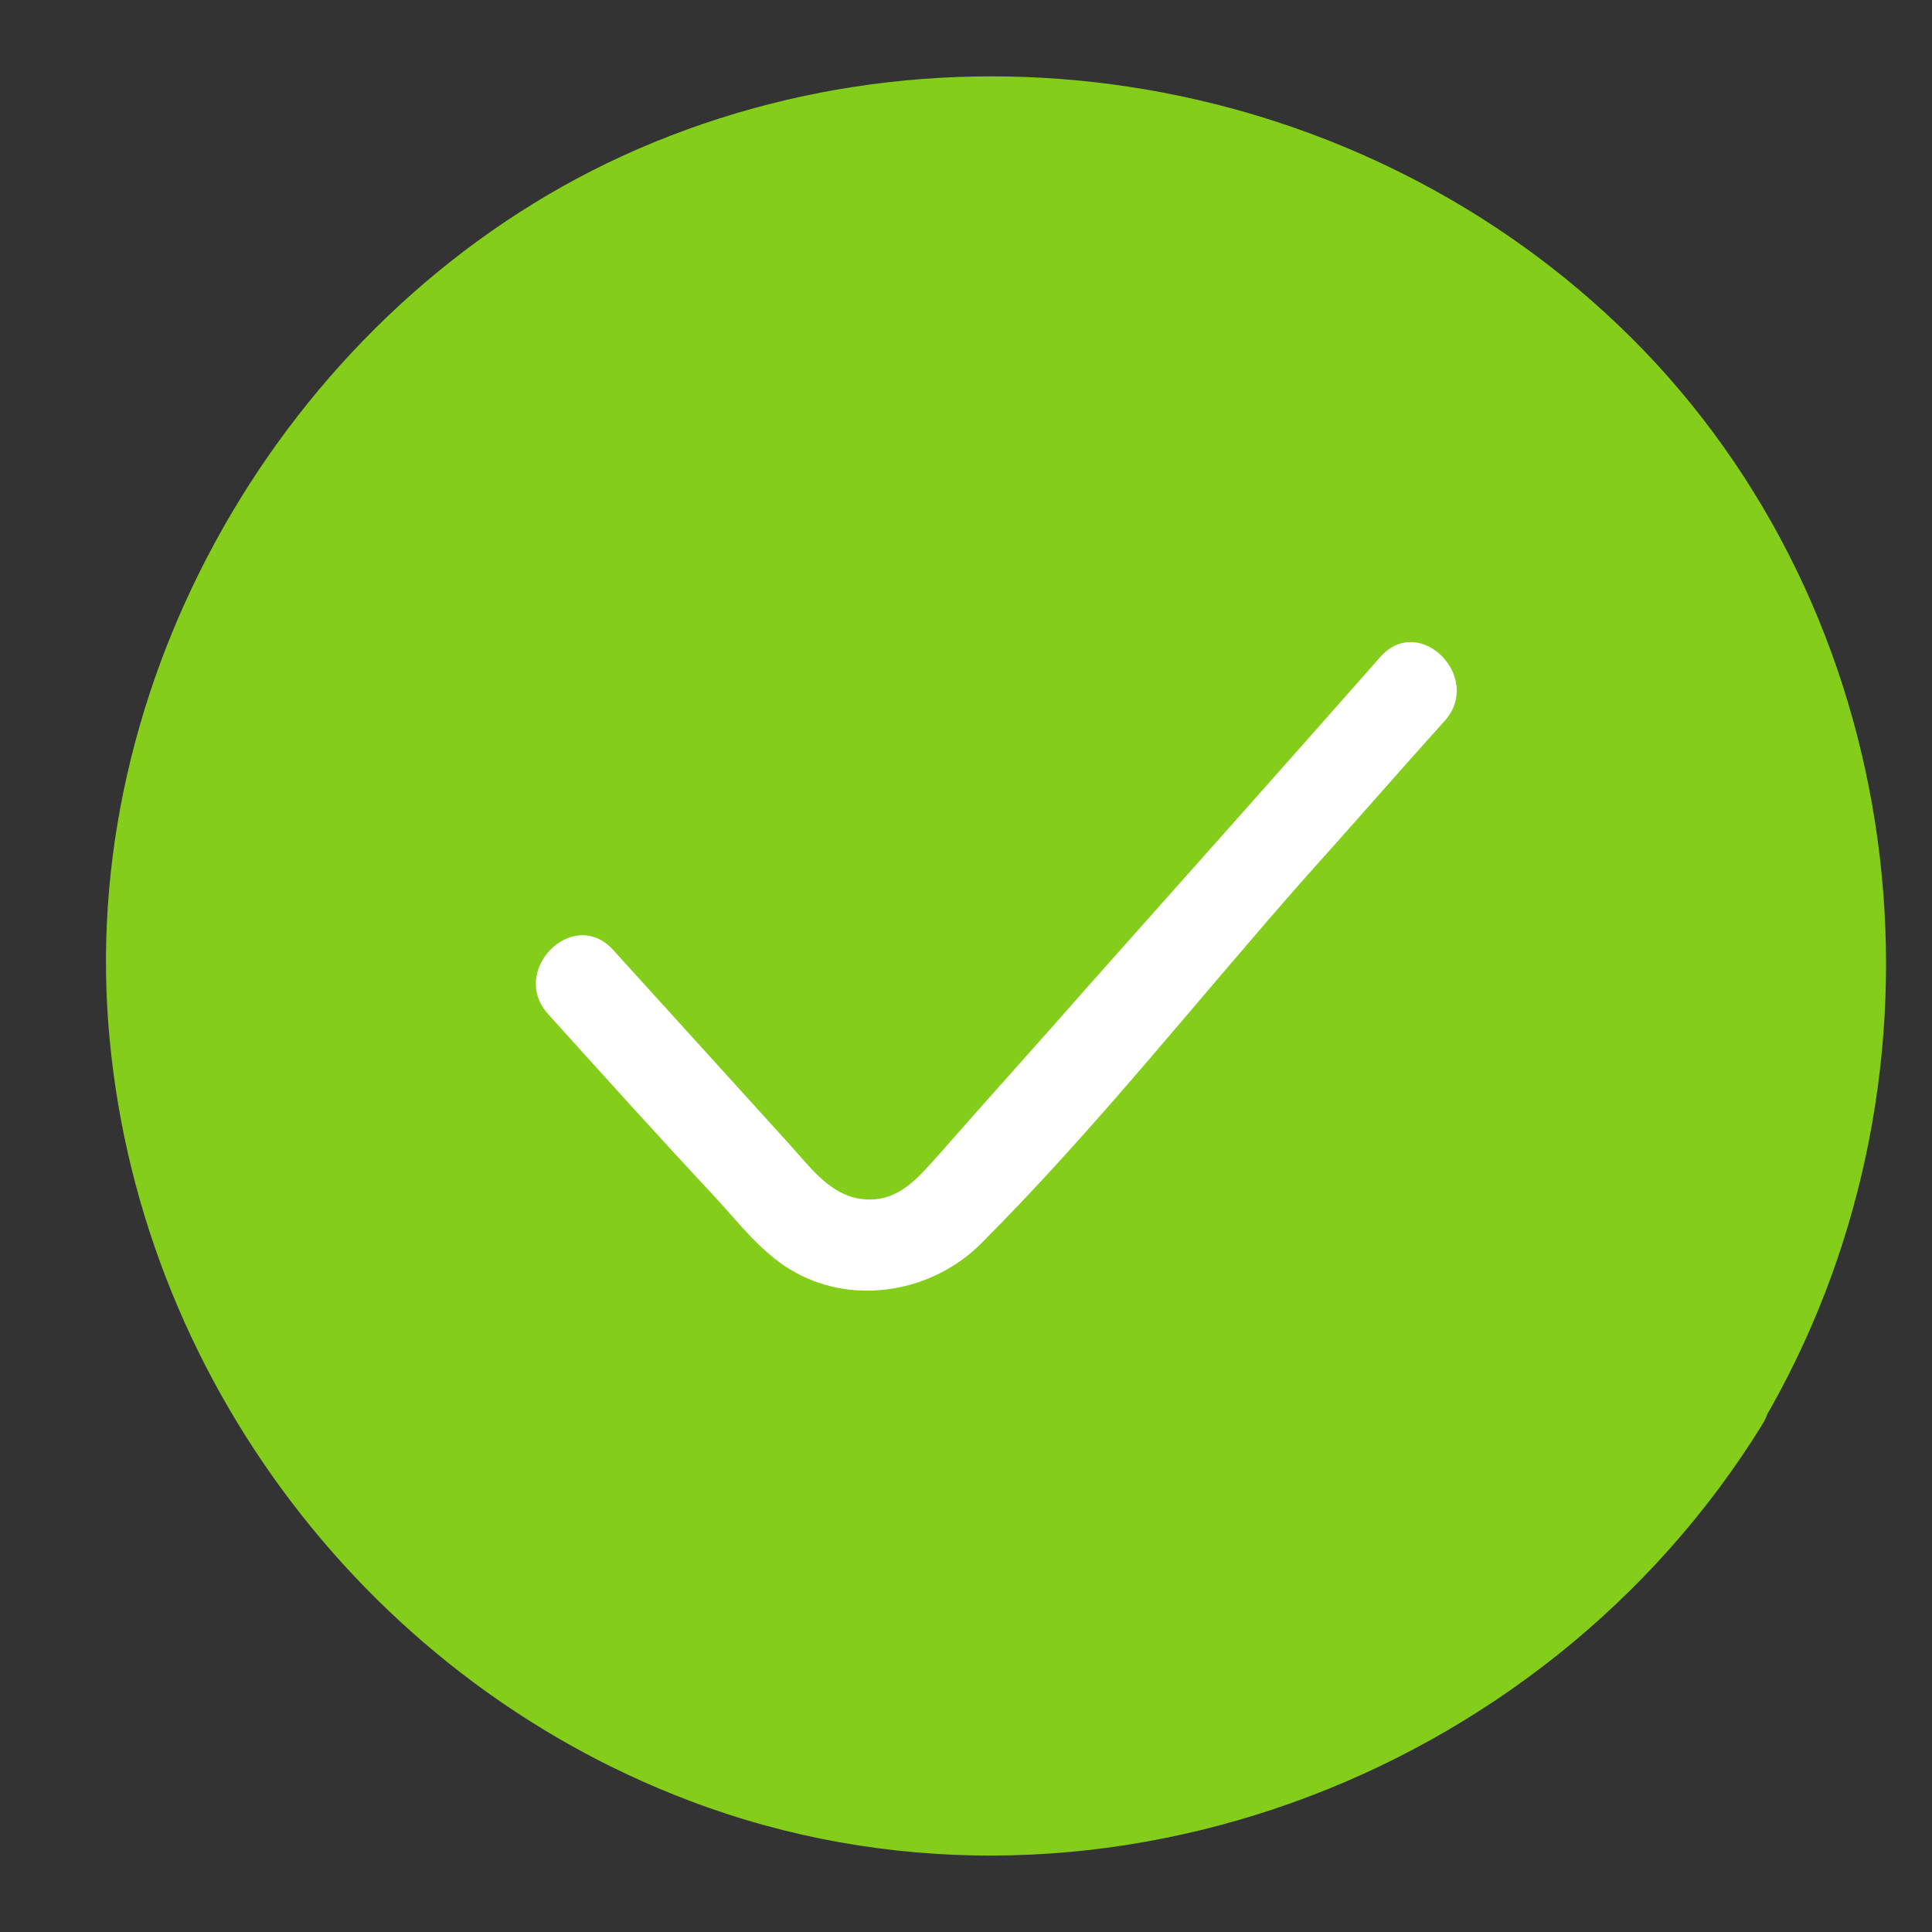 <?xml version="1.0" encoding="utf-8"?>
<!-- Generator: Adobe Illustrator 19.2.0, SVG Export Plug-In . SVG Version: 6.00 Build 0)  -->
<svg version="1.1" id="Laag_1" xmlns="http://www.w3.org/2000/svg" xmlns:xlink="http://www.w3.org/1999/xlink" x="0px" y="0px"
	 viewBox="0 0 192.8 192.8" style="enable-background:new 0 0 192.8 192.8;" xml:space="preserve">
<rect x="0" y="0" width="192.8" height="192.8" fill="#333333" stroke="none"/>
<style type="text/css">
	.st0{fill:#231F20;}
	.st1{fill:#7D3C8C;}
	.st2{fill:#333333;stroke:#231F20;stroke-width:0.818;stroke-miterlimit:10;}
	.st3{fill:none;}
	.st4{fill:#FFFFFF;}
	.st5{fill:#FF5072;}
	.st6{fill:#231F20;stroke:#231F20;stroke-width:0.815;}
	.st7{fill:#84CD1A;}
	.st8{fill:#231F20;stroke:#231F20;stroke-miterlimit:10;}
</style>
<g>
	<path class="st7" d="M171.9,139.9c-18.1,30-54.1,46.2-88.5,39.4c-39.5-7.8-68-42.9-68.3-83c0.3-35,22.3-67.5,55.5-79.4
		c33.7-12.1,71.6-1.6,94.4,25.9C187.5,69.9,190,109.8,171.9,139.9z"/>
	<g>
		<path class="st7" d="M168,137.6c-17.6,28.6-52.5,44.3-85.5,36.9c-30.8-6.9-54.9-31.9-61.3-62.8c-6.5-31.5,8.1-65.3,35-82.7
			c28.3-18.3,66.4-16.2,92.8,4.5C180.5,58.1,188.2,103.4,168,137.6c-2.9,5,4.8,9.5,7.8,4.5c19.7-33.4,15.8-77.3-10.6-105.9
			C139.6,8.6,98.1-0.1,63.6,14.9C30.7,29.2,8.7,64.7,10.7,100.5c2,35.2,25.1,66.7,58.1,79.2c39.5,15,85.1-1.9,107.1-37.6
			C178.9,137.2,171.1,132.7,168,137.6z"/>
	</g>
</g>
<g>
	<g>
		<path class="st4" d="M54.7,101.2c5.5,6.1,11,12.2,16.6,18.2c2.5,2.7,4.8,5.8,8.1,7.6c6,3.3,13.7,1.9,18.5-2.9
			c11.5-11.5,21.8-24.6,32.6-36.8c4.6-5.1,9.1-10.3,13.7-15.4c3.8-4.3-2.5-10.7-6.4-6.4c-9.7,11-19.5,22-29.2,32.9
			c-4.9,5.6-9.9,11.1-14.8,16.7c-2,2.2-3.9,4.7-7.2,4.6c-3.6-0.1-5.7-3.2-7.9-5.6c-5.9-6.5-11.7-12.9-17.6-19.4
			C57.1,90.5,50.8,96.9,54.7,101.2L54.7,101.2z"/>
	</g>
</g>
</svg>
